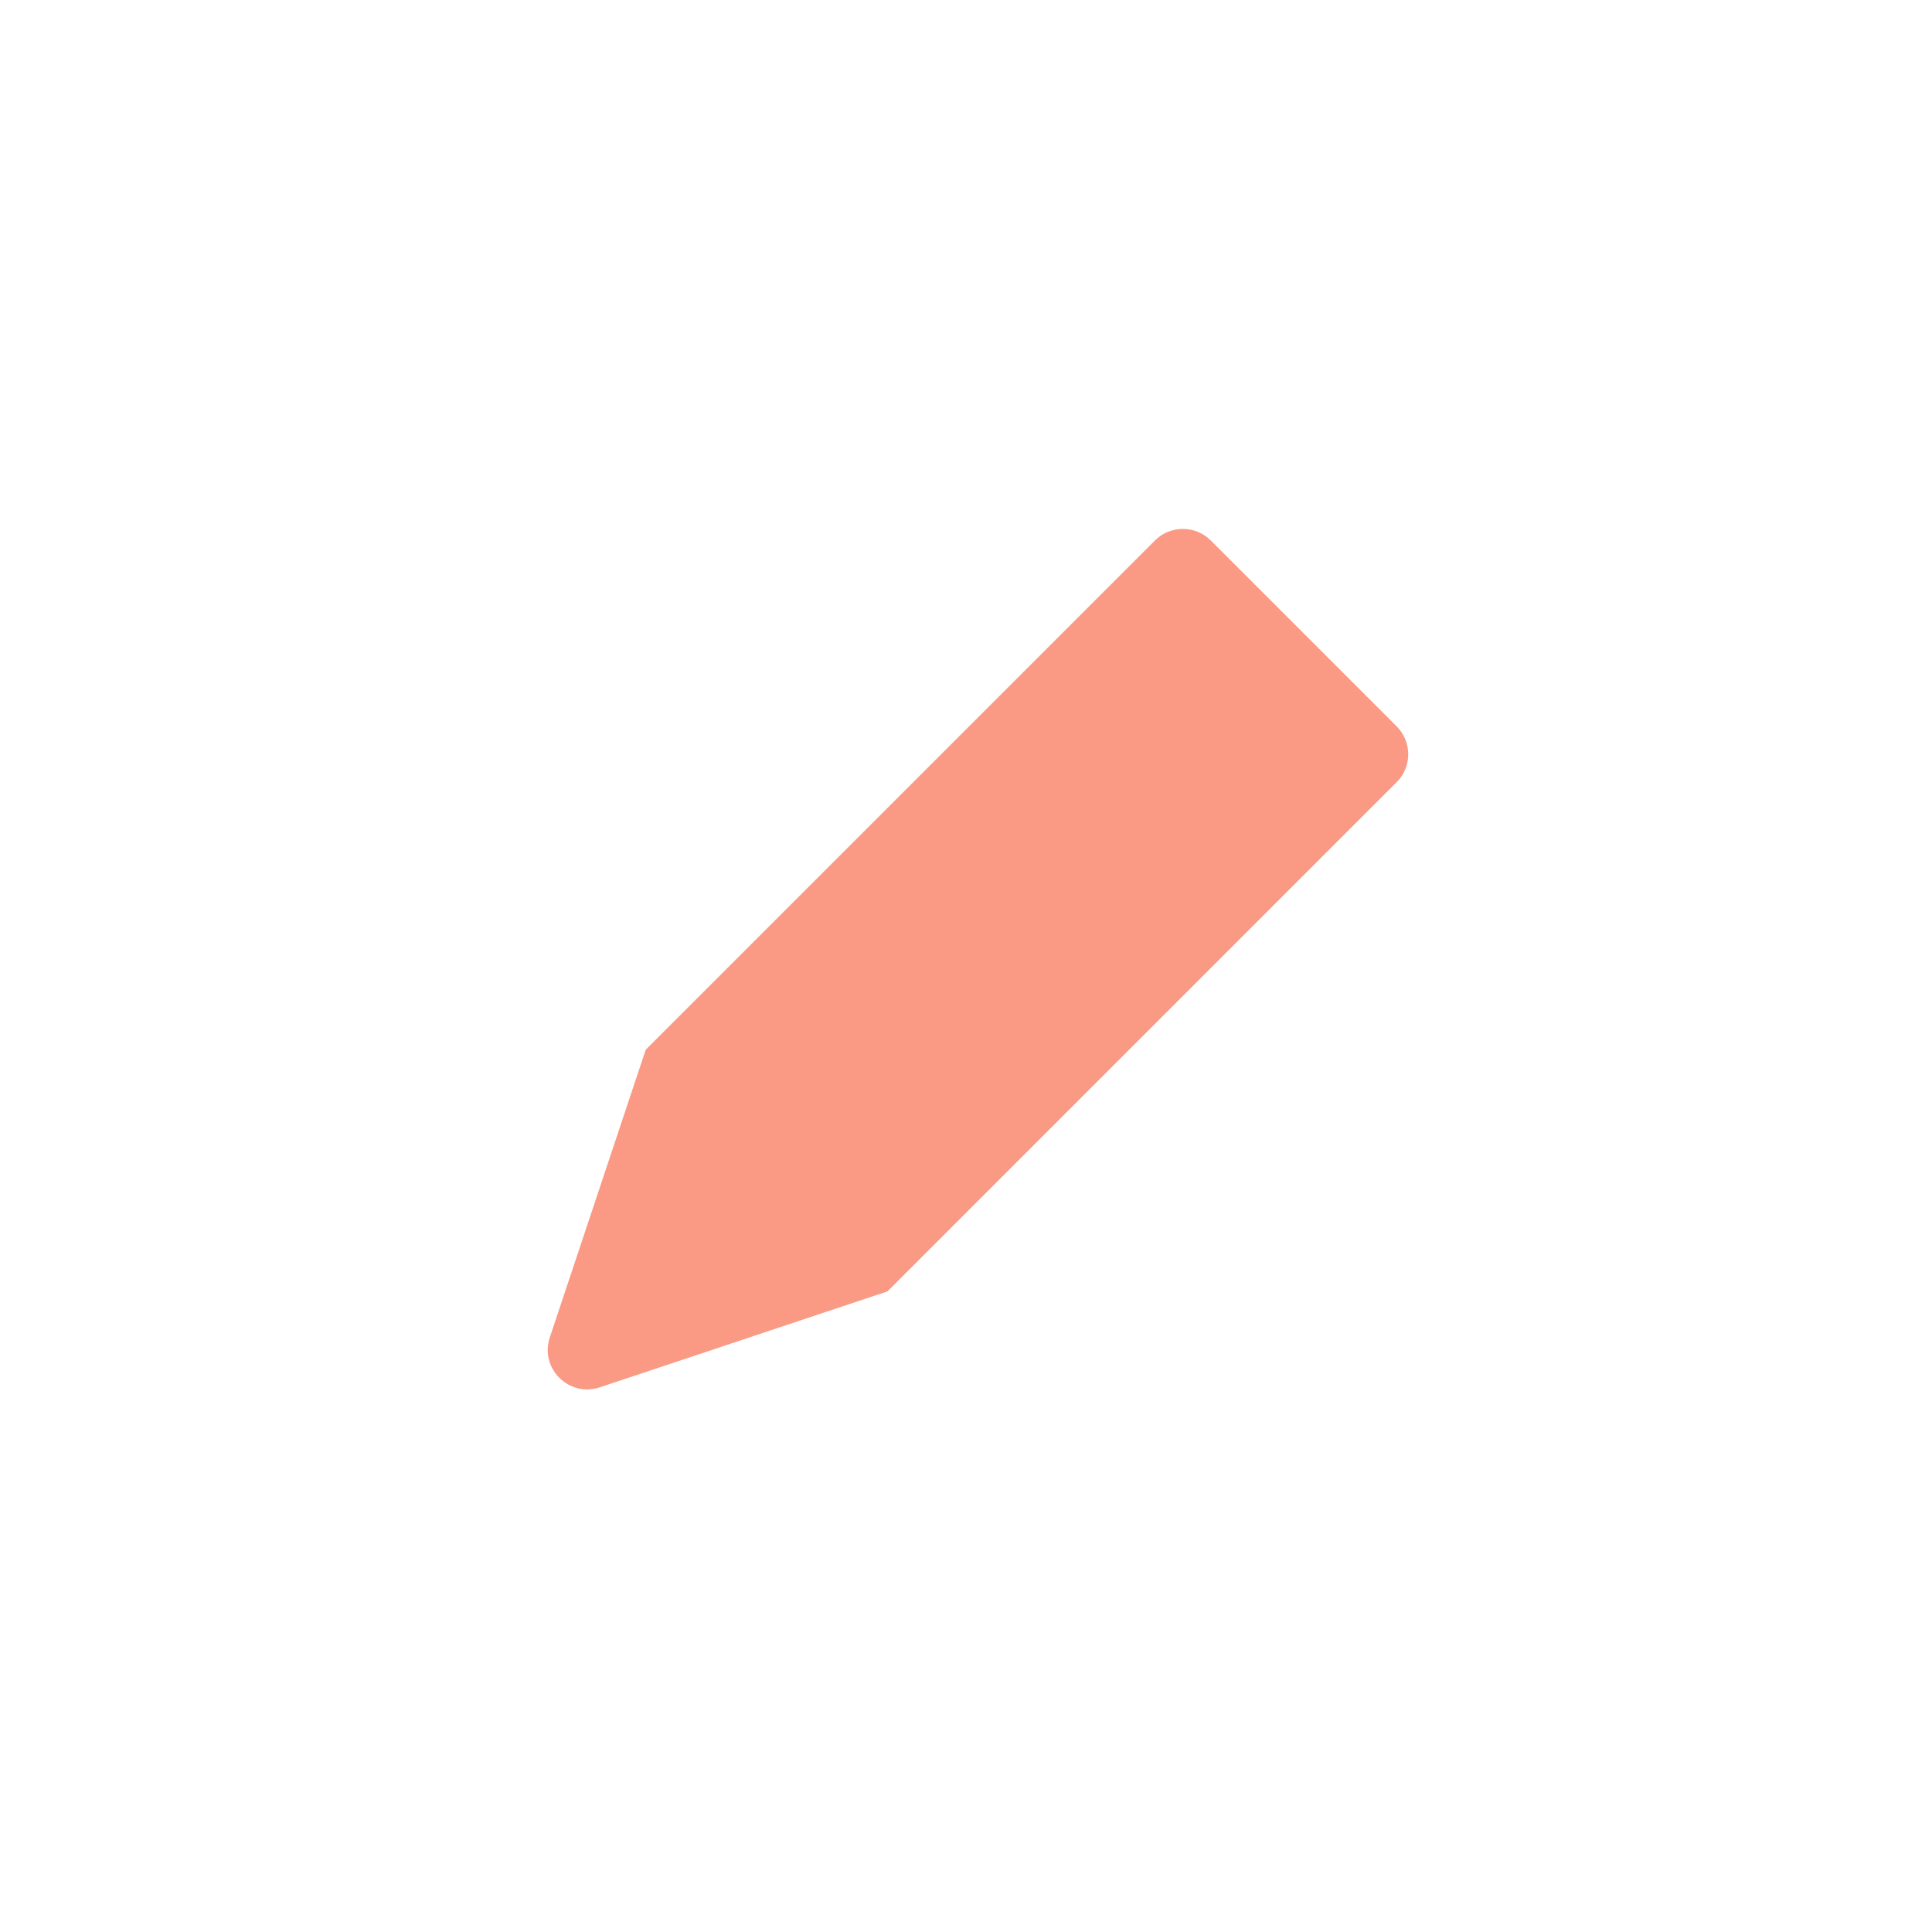 <svg width="49" height="49" viewBox="0 0 49 49" fill="none" xmlns="http://www.w3.org/2000/svg">
<g id="editIcon">
<g id="Ellipse 55" filter="url(#filter0_d_1_2556)">
<circle cx="24.5" cy="24.5" r="20.5" fill="white"/>
</g>
<path id="Rectangle 38" d="M29.293 13.707C29.683 13.317 30.317 13.317 30.707 13.707L33.065 16.065L35.423 18.423C35.814 18.814 35.814 19.447 35.423 19.837L22.508 32.753L15.21 35.186C14.428 35.446 13.684 34.703 13.944 33.921L16.377 26.623L29.293 13.707Z" fill="#FA9A84"/>
</g>
<defs>
<filter id="filter0_d_1_2556" x="0" y="0" width="49" height="49" filterUnits="userSpaceOnUse" color-interpolation-filters="sRGB">
<feFlood flood-opacity="0" result="BackgroundImageFix"/>
<feColorMatrix in="SourceAlpha" type="matrix" values="0 0 0 0 0 0 0 0 0 0 0 0 0 0 0 0 0 0 127 0" result="hardAlpha"/>
<feOffset/>
<feGaussianBlur stdDeviation="2"/>
<feComposite in2="hardAlpha" operator="out"/>
<feColorMatrix type="matrix" values="0 0 0 0 0 0 0 0 0 0 0 0 0 0 0 0 0 0 0.2 0"/>
<feBlend mode="normal" in2="BackgroundImageFix" result="effect1_dropShadow_1_2556"/>
<feBlend mode="normal" in="SourceGraphic" in2="effect1_dropShadow_1_2556" result="shape"/>
</filter>
</defs>
</svg>
